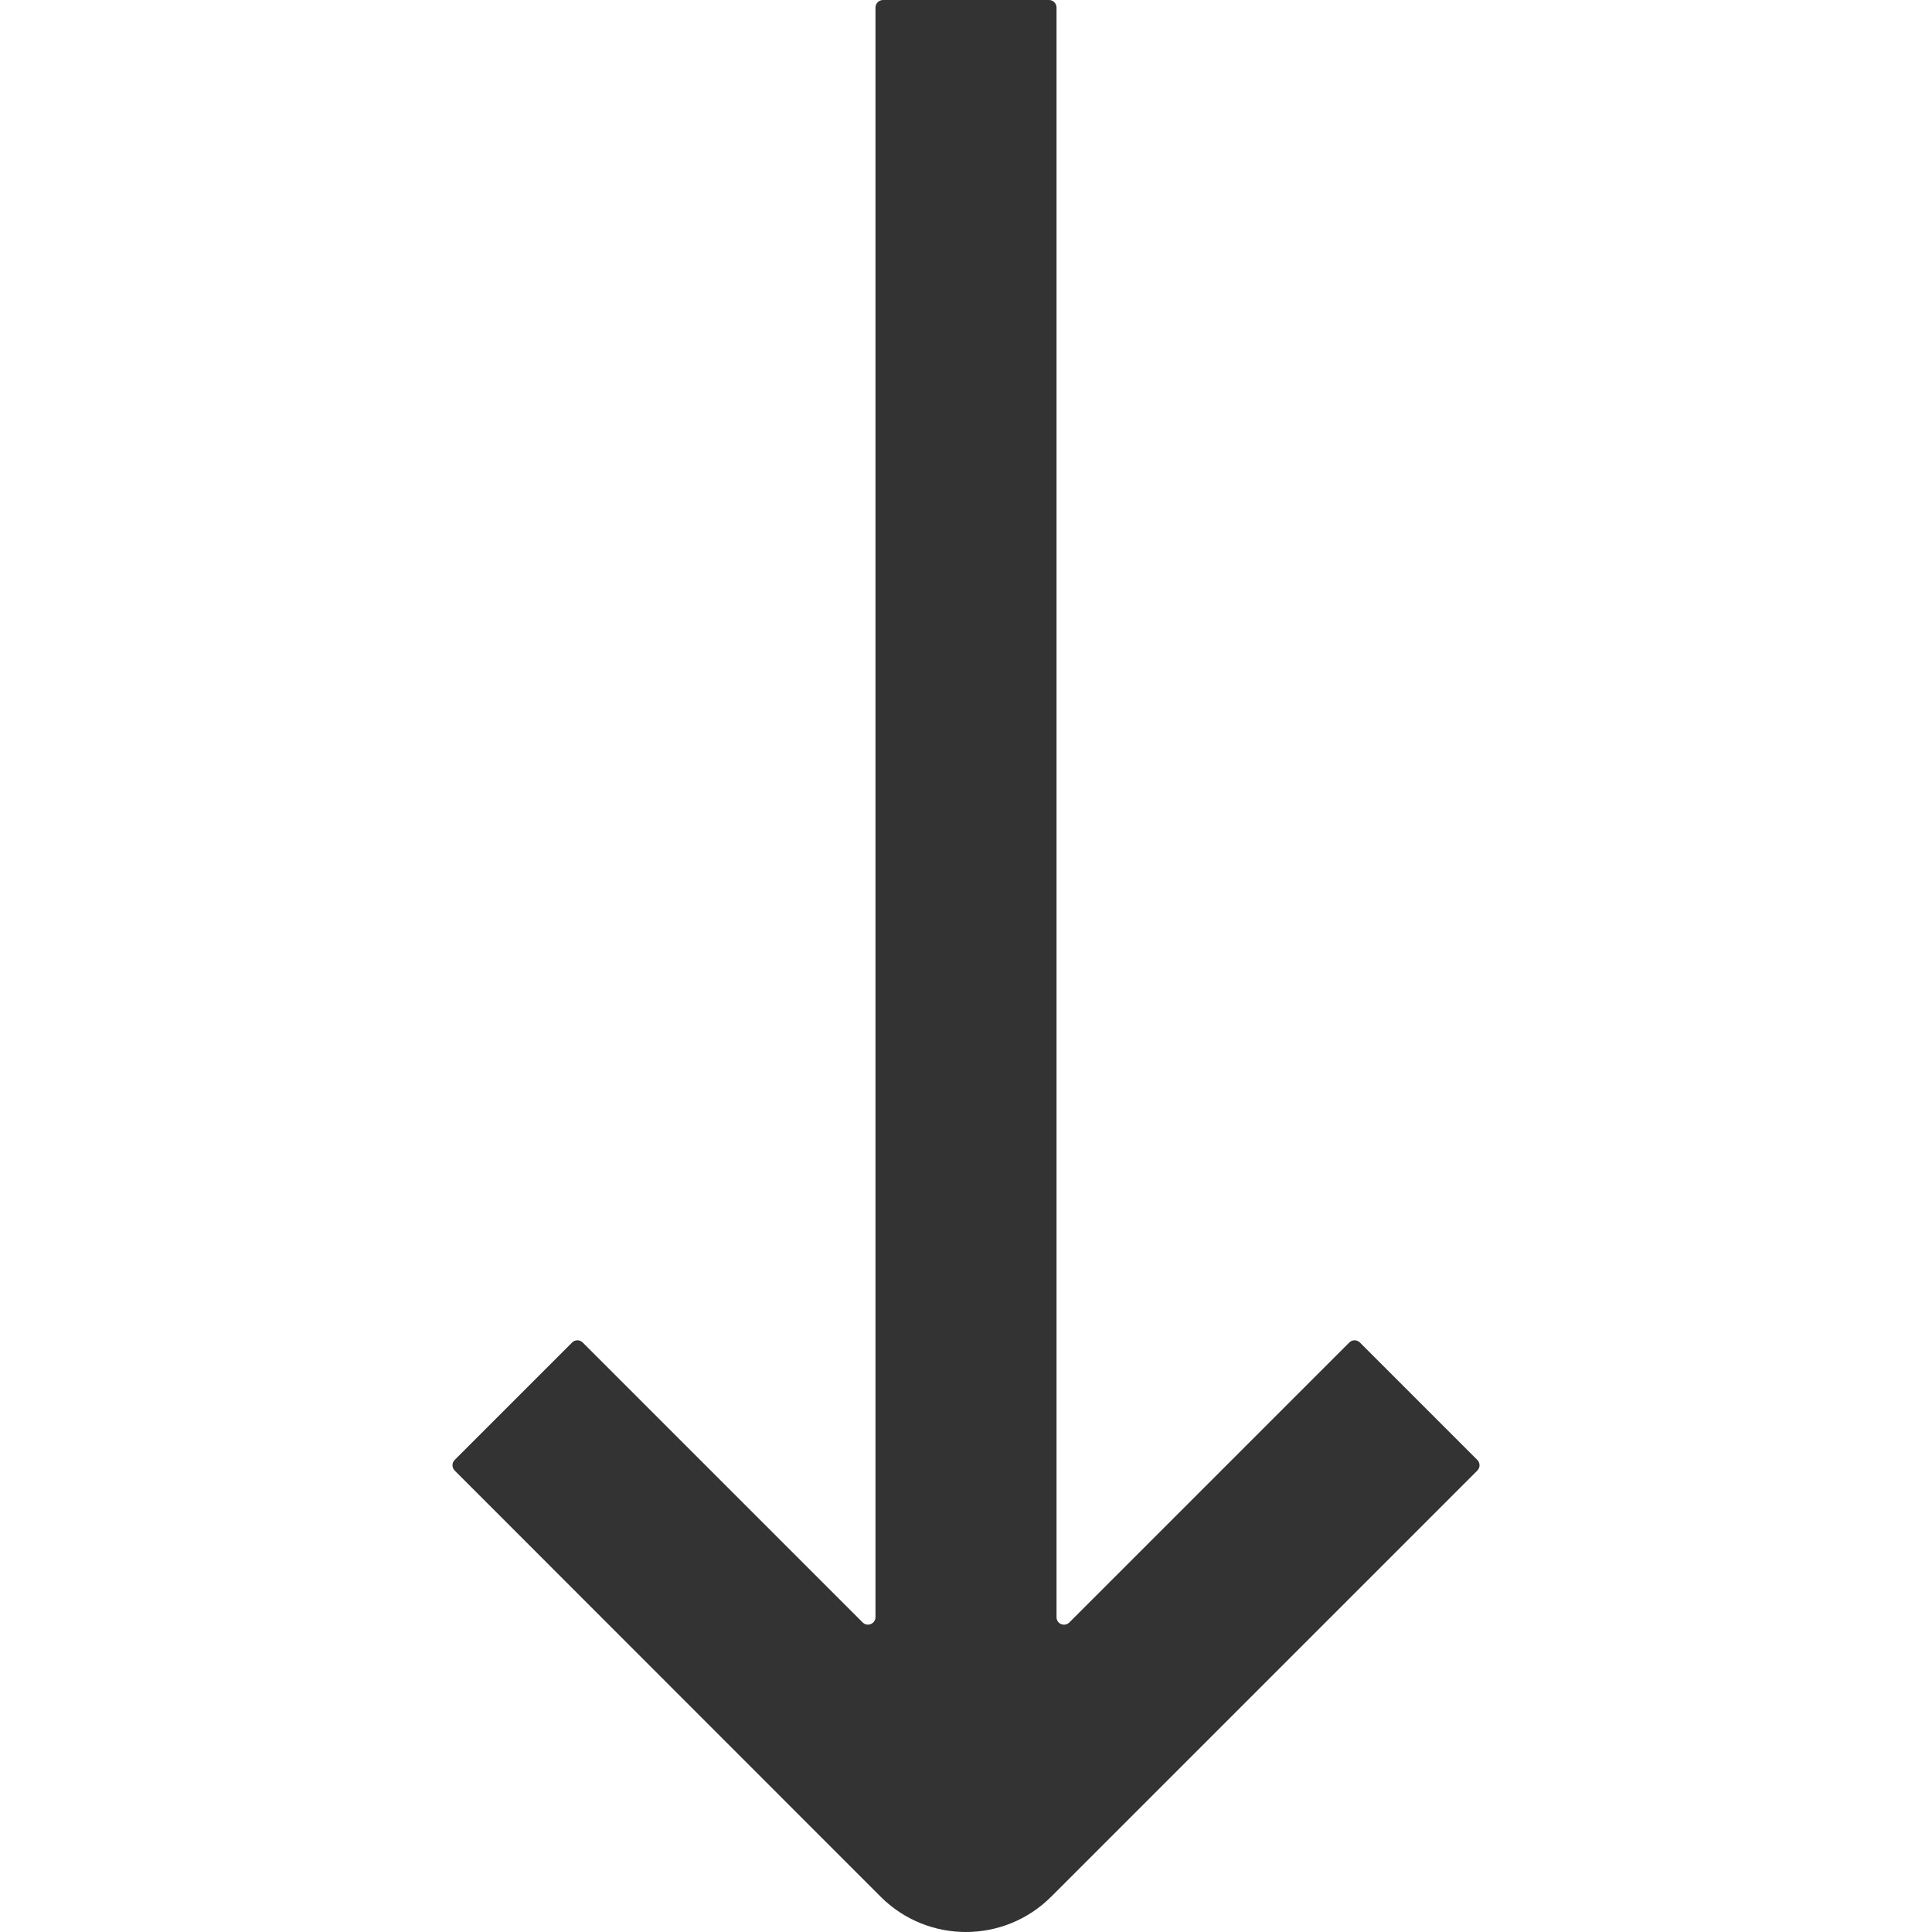 <?xml version="1.0" standalone="no"?><!DOCTYPE svg PUBLIC "-//W3C//DTD SVG 1.1//EN" "http://www.w3.org/Graphics/SVG/1.1/DTD/svg11.dtd"><svg class="icon" width="200px" height="200.00px" viewBox="0 0 1024 1024" version="1.1" xmlns="http://www.w3.org/2000/svg"><path fill="#333333" d="M782.981 779.457l-225.801 225.801c-24.989 24.989-65.471 24.989-90.46 0L241.019 779.457c-1.599-1.599-1.599-4.098 0-5.697l62.173-62.173c1.599-1.599 4.098-1.599 5.697 0l148.335 148.335c2.499 2.499 6.797 0.7 6.797-2.799V3.998c0-2.199 1.799-3.998 3.998-3.998h87.961c2.199 0 3.998 1.799 3.998 3.998v853.125c0 3.598 4.298 5.298 6.797 2.799l148.335-148.335c1.599-1.599 4.098-1.599 5.697 0l62.173 62.173c1.599 1.599 1.599 4.098 0 5.697z" /></svg>